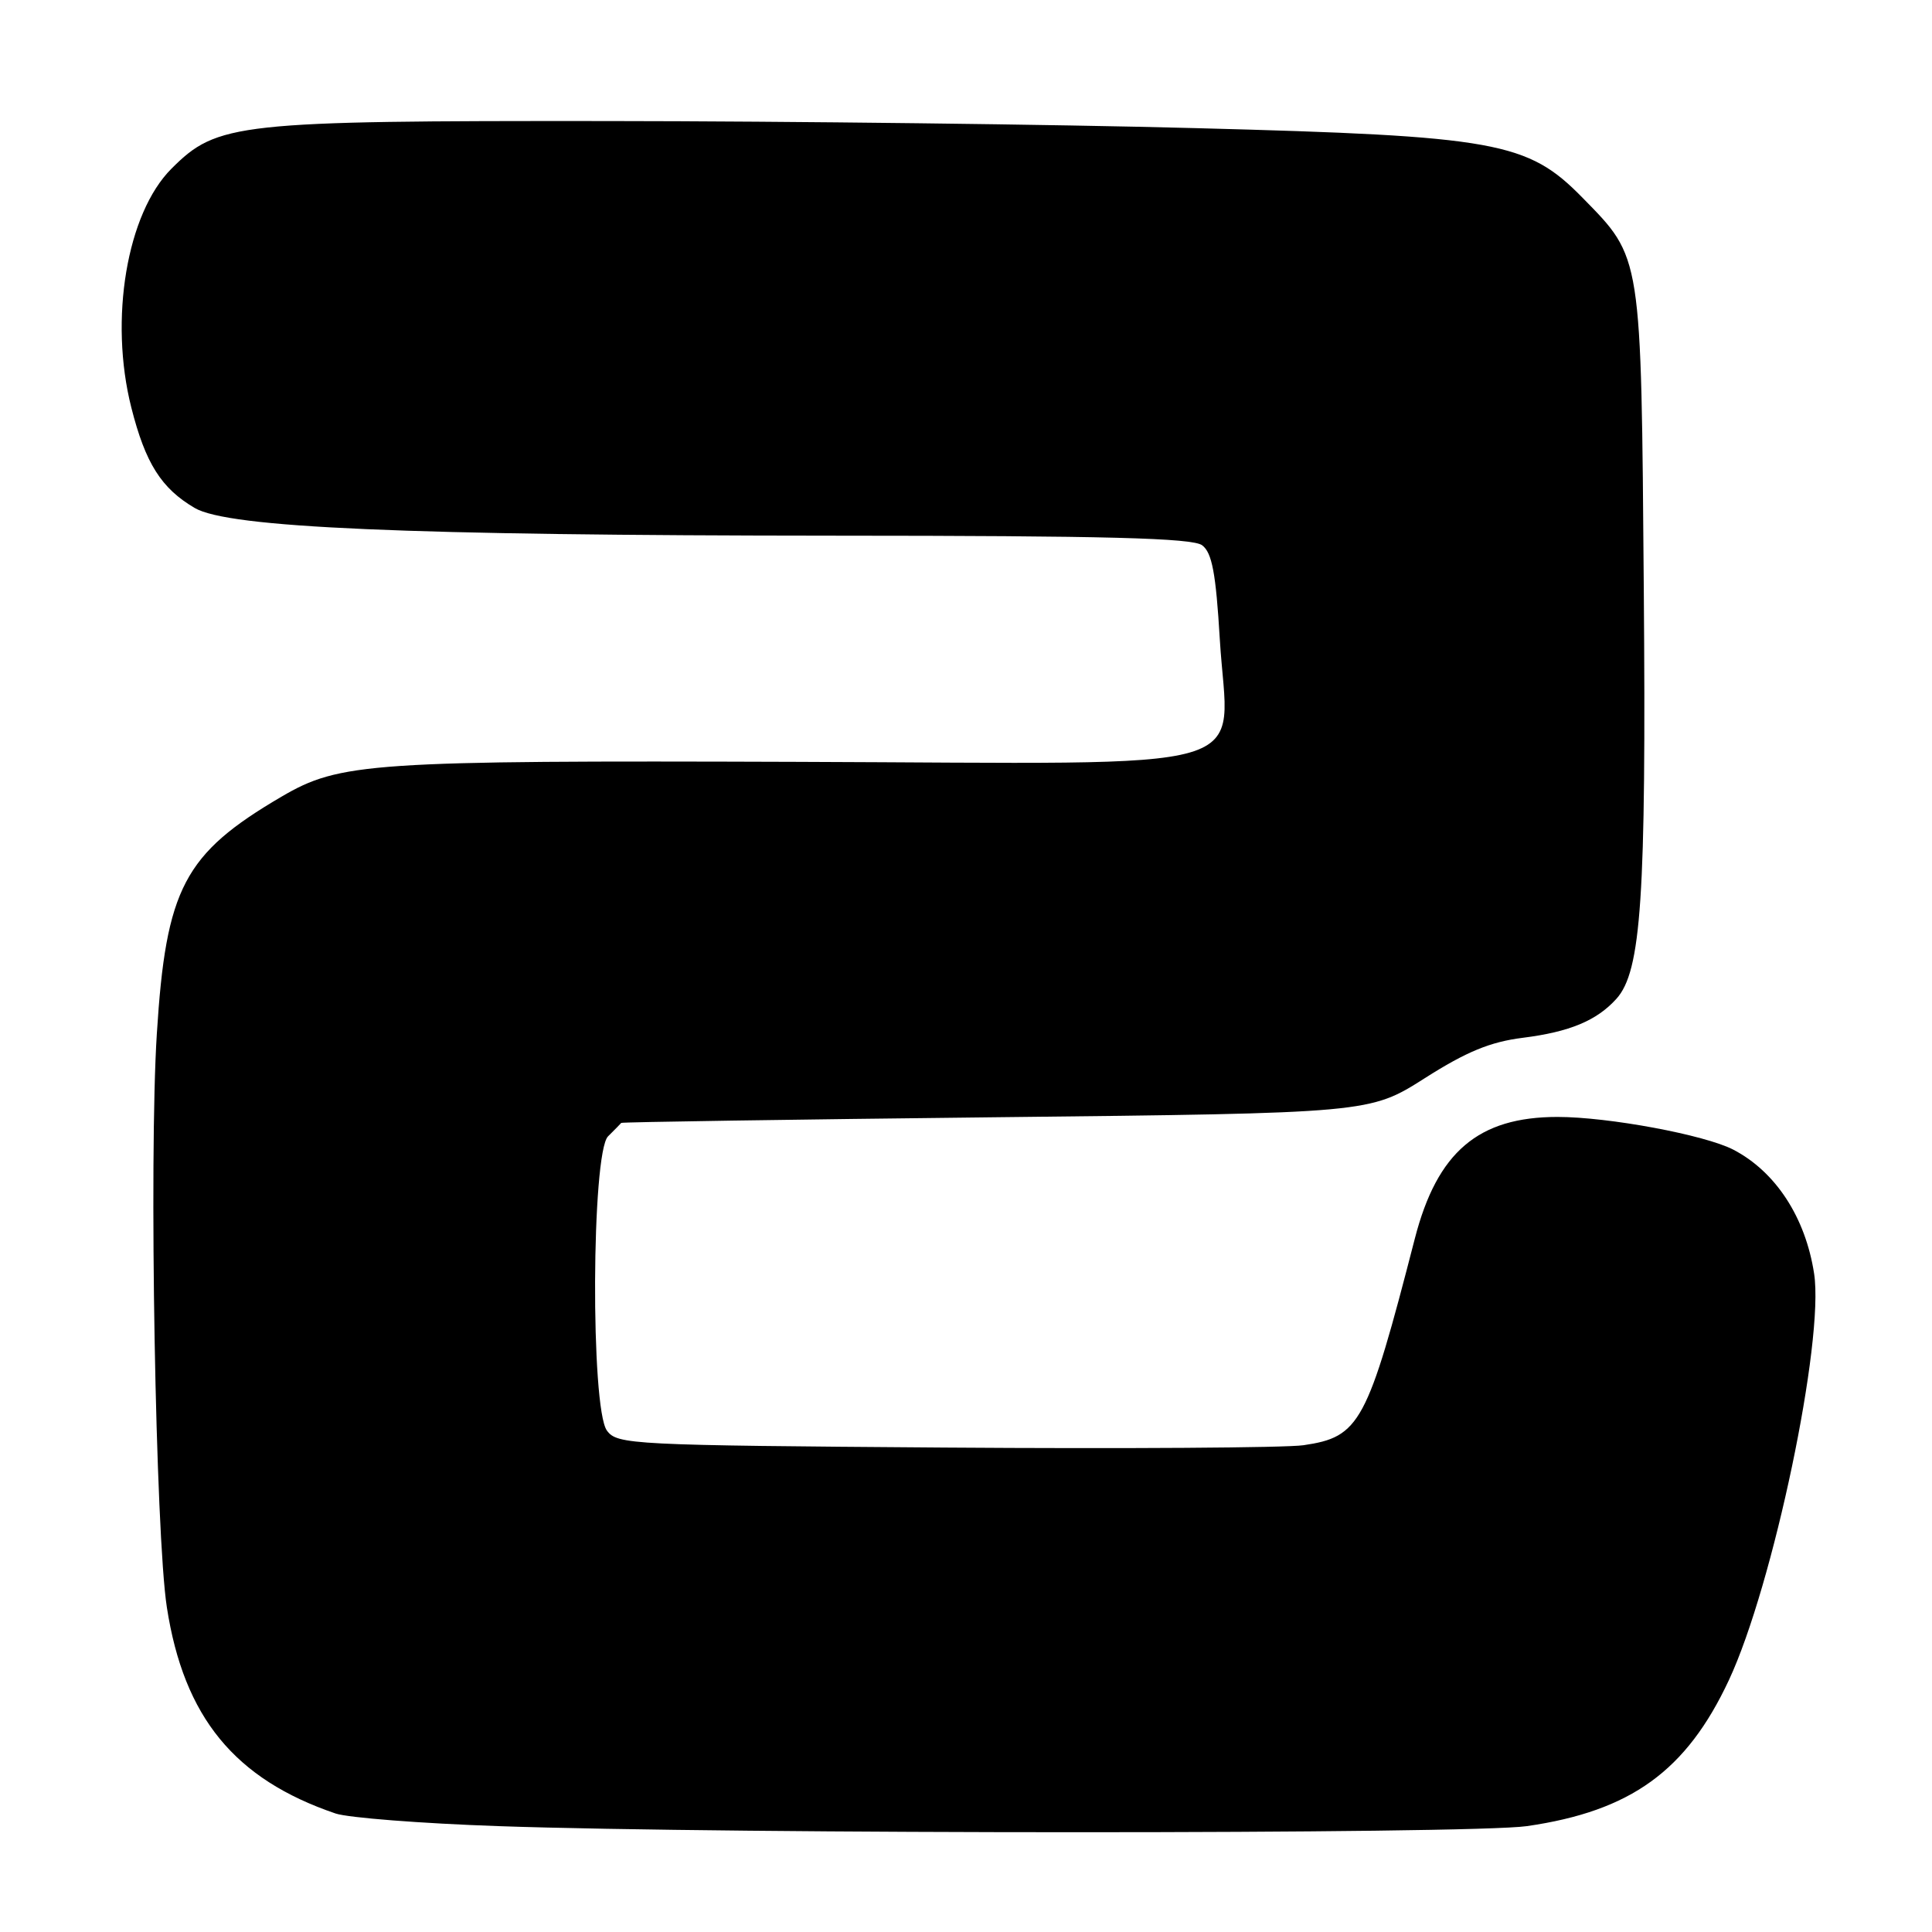 <?xml version="1.0" encoding="UTF-8" standalone="no"?>
<!DOCTYPE svg PUBLIC "-//W3C//DTD SVG 1.1//EN" "http://www.w3.org/Graphics/SVG/1.1/DTD/svg11.dtd" >
<svg xmlns="http://www.w3.org/2000/svg" xmlns:xlink="http://www.w3.org/1999/xlink" version="1.1" viewBox="0 0 256 256">
 <g >
 <path fill="currentColor"
d=" M 202.33 241.97 C 216.10 239.98 223.46 234.66 229.09 222.62 C 234.95 210.08 241.74 177.68 240.38 168.77 C 239.24 161.32 235.29 155.26 229.68 152.34 C 225.91 150.38 213.13 148.00 206.38 148.00 C 195.88 148.00 190.44 152.64 187.48 164.09 C 181.16 188.63 180.19 190.41 172.71 191.50 C 170.39 191.84 149.00 191.98 125.17 191.81 C 83.62 191.51 81.78 191.42 80.42 189.56 C 78.24 186.57 78.37 152.77 80.57 150.57 C 81.44 149.71 82.22 148.91 82.32 148.79 C 82.42 148.68 104.77 148.34 132.00 148.04 C 181.50 147.50 181.50 147.50 188.80 142.86 C 194.33 139.34 197.48 138.05 201.80 137.51 C 207.99 136.73 211.57 135.24 214.18 132.35 C 217.48 128.70 218.14 118.90 217.81 77.97 C 217.46 33.50 217.58 34.25 209.71 26.22 C 202.42 18.77 198.35 18.03 158.50 16.98 C 139.80 16.48 104.67 16.06 80.43 16.04 C 31.29 16.00 28.80 16.27 22.72 22.35 C 16.80 28.27 14.44 42.31 17.40 54.00 C 19.27 61.39 21.37 64.71 25.80 67.31 C 30.27 69.93 53.75 70.95 110.56 70.98 C 146.62 70.99 158.01 71.29 159.29 72.25 C 160.60 73.23 161.11 75.94 161.63 84.70 C 162.71 102.86 168.62 101.15 105.69 100.95 C 48.95 100.76 45.04 101.03 37.29 105.57 C 24.39 113.13 21.99 117.69 20.78 137.00 C 19.73 153.53 20.61 203.26 22.11 212.98 C 24.36 227.53 31.08 235.75 44.47 240.30 C 46.14 240.86 55.83 241.62 66.00 241.97 C 96.66 243.05 194.89 243.05 202.33 241.97 Z "/>
</g>
</svg>